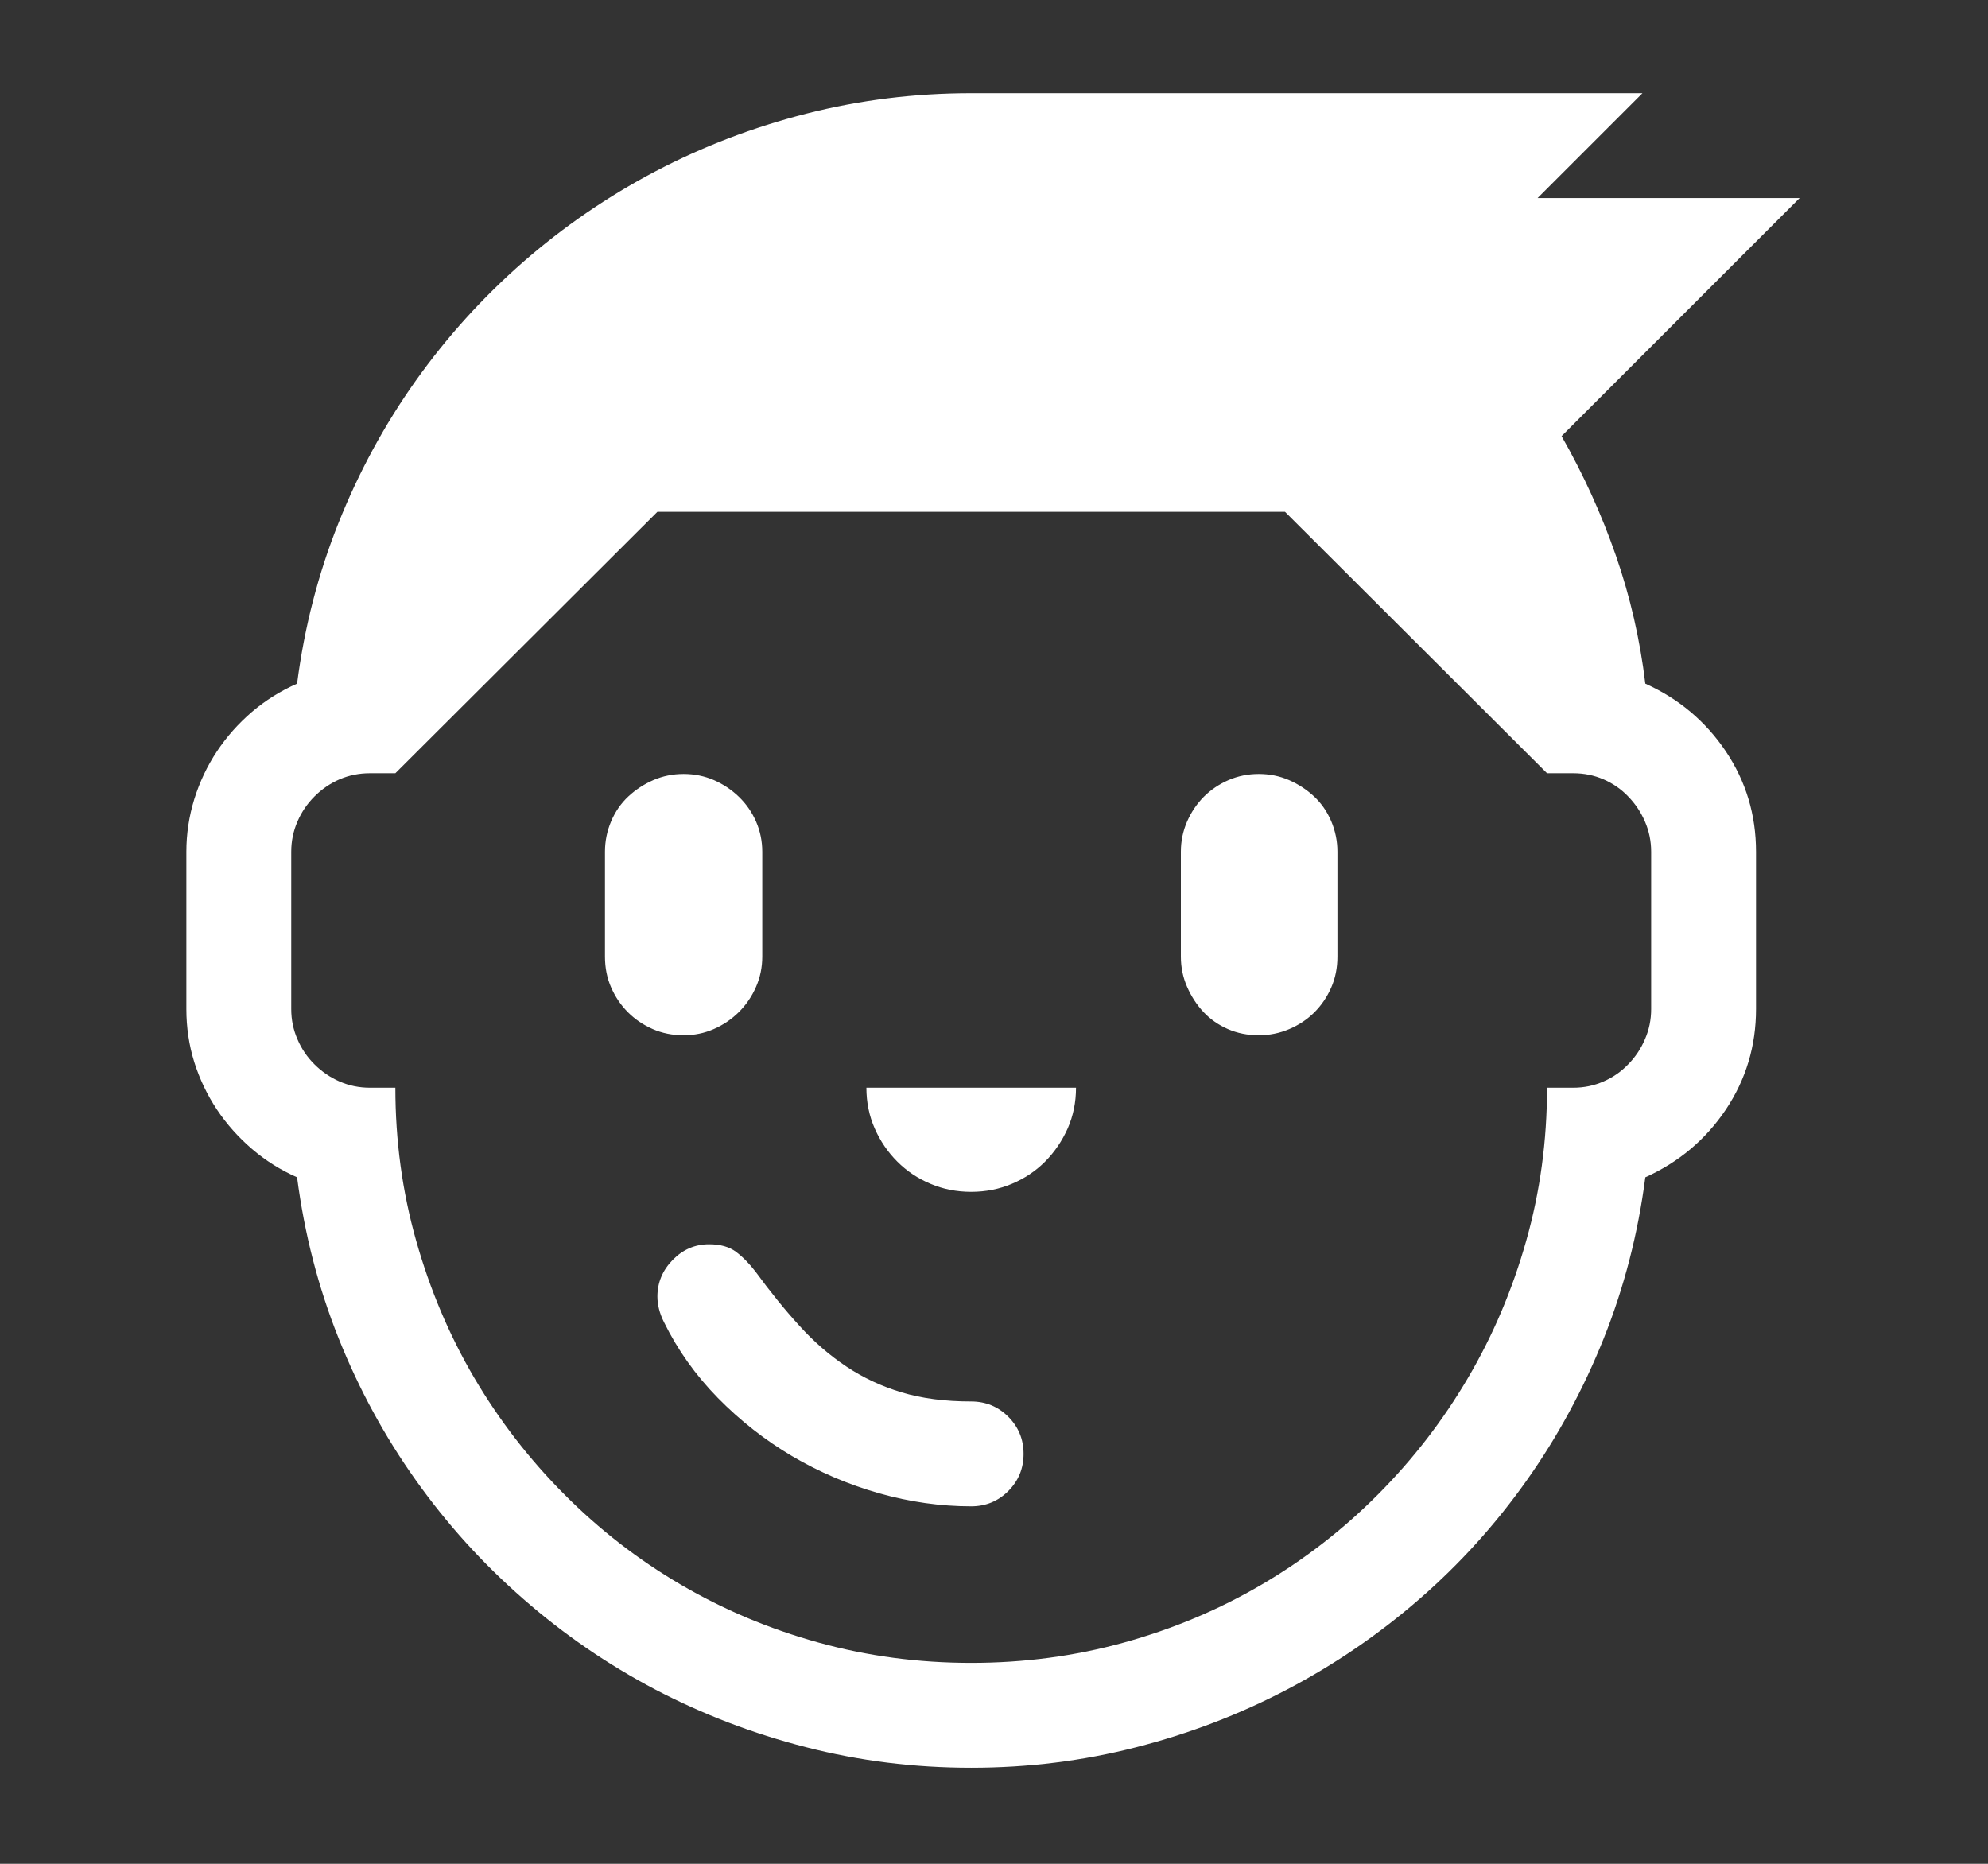 <?xml version="1.0" encoding="utf-8"?>
<svg width="16px" height="15px" viewBox="0 0 16 15" version="1.1" xmlns:xlink="http://www.w3.org/1999/xlink" xmlns="http://www.w3.org/2000/svg">
  <rect x="0" y="0" width="16" height="15" fill="#333333" stroke="none"/>
  <g id="👦" fill="#FFFFFF">
    <path d="M13.242 5.502Q13.646 5.684 13.89 6.047Q14.133 6.41 14.133 6.855L14.133 8.121Q14.133 8.566 13.89 8.93Q13.646 9.293 13.242 9.475Q13.154 10.154 12.908 10.77Q12.662 11.385 12.287 11.915Q11.912 12.445 11.423 12.87Q10.934 13.295 10.359 13.597Q9.785 13.898 9.144 14.062Q8.502 14.227 7.816 14.227Q7.131 14.227 6.489 14.062Q5.848 13.898 5.273 13.597Q4.699 13.295 4.21 12.867Q3.721 12.44 3.346 11.912Q2.971 11.385 2.725 10.77Q2.479 10.154 2.391 9.475Q2.191 9.387 2.027 9.246Q1.863 9.105 1.746 8.93Q1.629 8.754 1.564 8.549Q1.5 8.344 1.5 8.121L1.5 6.855Q1.5 6.639 1.564 6.431Q1.629 6.223 1.746 6.047Q1.863 5.871 2.027 5.73Q2.191 5.59 2.391 5.502Q2.479 4.822 2.725 4.207Q2.971 3.592 3.346 3.064Q3.721 2.537 4.21 2.109Q4.699 1.682 5.273 1.38Q5.848 1.078 6.492 0.914Q7.137 0.75 7.816 0.75L13.219 0.75L12.375 1.594L14.484 1.594L12.568 3.51Q12.832 3.973 13.005 4.471Q13.178 4.969 13.242 5.502ZM13.289 6.855Q13.289 6.727 13.239 6.612Q13.19 6.498 13.104 6.41Q13.02 6.322 12.905 6.272Q12.791 6.223 12.662 6.223L12.451 6.223L10.342 4.119L5.291 4.119L3.182 6.223L2.977 6.223Q2.848 6.223 2.733 6.272Q2.619 6.322 2.531 6.41Q2.443 6.498 2.394 6.612Q2.344 6.727 2.344 6.855L2.344 8.121Q2.344 8.25 2.394 8.364Q2.443 8.479 2.531 8.566Q2.619 8.654 2.733 8.704Q2.848 8.754 2.977 8.754L3.182 8.754Q3.182 9.393 3.349 9.984Q3.516 10.576 3.817 11.089Q4.119 11.602 4.541 12.026Q4.963 12.451 5.479 12.753Q5.994 13.055 6.586 13.219Q7.178 13.383 7.816 13.383Q8.455 13.383 9.047 13.219Q9.639 13.055 10.154 12.753Q10.67 12.451 11.092 12.026Q11.514 11.602 11.815 11.089Q12.117 10.576 12.284 9.984Q12.451 9.393 12.451 8.754L12.662 8.754Q12.791 8.754 12.905 8.704Q13.02 8.654 13.104 8.566Q13.19 8.479 13.239 8.364Q13.289 8.25 13.289 8.121L13.289 6.855ZM5.707 10.014Q5.842 10.014 5.924 10.075Q6.006 10.137 6.082 10.236Q6.258 10.477 6.434 10.67Q6.609 10.863 6.812 10.998Q7.014 11.133 7.257 11.206Q7.5 11.279 7.816 11.279Q7.992 11.279 8.115 11.402Q8.238 11.525 8.238 11.701Q8.238 11.877 8.115 12Q7.992 12.123 7.816 12.123Q7.447 12.123 7.075 12.018Q6.703 11.912 6.375 11.719Q6.047 11.525 5.777 11.25Q5.508 10.975 5.344 10.641Q5.291 10.535 5.291 10.435Q5.291 10.266 5.414 10.14Q5.537 10.014 5.707 10.014ZM6.135 7.699Q6.135 7.828 6.085 7.942Q6.035 8.057 5.947 8.145Q5.859 8.232 5.745 8.282Q5.631 8.332 5.502 8.332Q5.367 8.332 5.253 8.282Q5.139 8.232 5.054 8.147Q4.969 8.062 4.919 7.948Q4.869 7.834 4.869 7.699L4.869 6.855Q4.869 6.727 4.919 6.609Q4.969 6.492 5.057 6.41Q5.145 6.328 5.259 6.278Q5.373 6.229 5.502 6.229Q5.631 6.229 5.745 6.278Q5.859 6.328 5.947 6.413Q6.035 6.498 6.085 6.612Q6.135 6.727 6.135 6.855L6.135 7.699ZM10.131 6.229Q10.26 6.229 10.374 6.278Q10.488 6.328 10.576 6.41Q10.664 6.492 10.714 6.609Q10.764 6.727 10.764 6.855L10.764 7.699Q10.764 7.834 10.714 7.948Q10.664 8.062 10.579 8.147Q10.494 8.232 10.377 8.282Q10.26 8.332 10.131 8.332Q9.996 8.332 9.882 8.282Q9.768 8.232 9.686 8.145Q9.604 8.057 9.554 7.942Q9.504 7.828 9.504 7.699L9.504 6.855Q9.504 6.727 9.554 6.612Q9.604 6.498 9.688 6.413Q9.773 6.328 9.888 6.278Q10.002 6.229 10.131 6.229ZM7.816 9.592Q7.641 9.592 7.488 9.527Q7.336 9.463 7.222 9.349Q7.107 9.234 7.04 9.082Q6.973 8.93 6.973 8.754L8.66 8.754Q8.66 8.93 8.593 9.082Q8.525 9.234 8.411 9.349Q8.297 9.463 8.145 9.527Q7.992 9.592 7.816 9.592Z" />
  </g>
</svg>